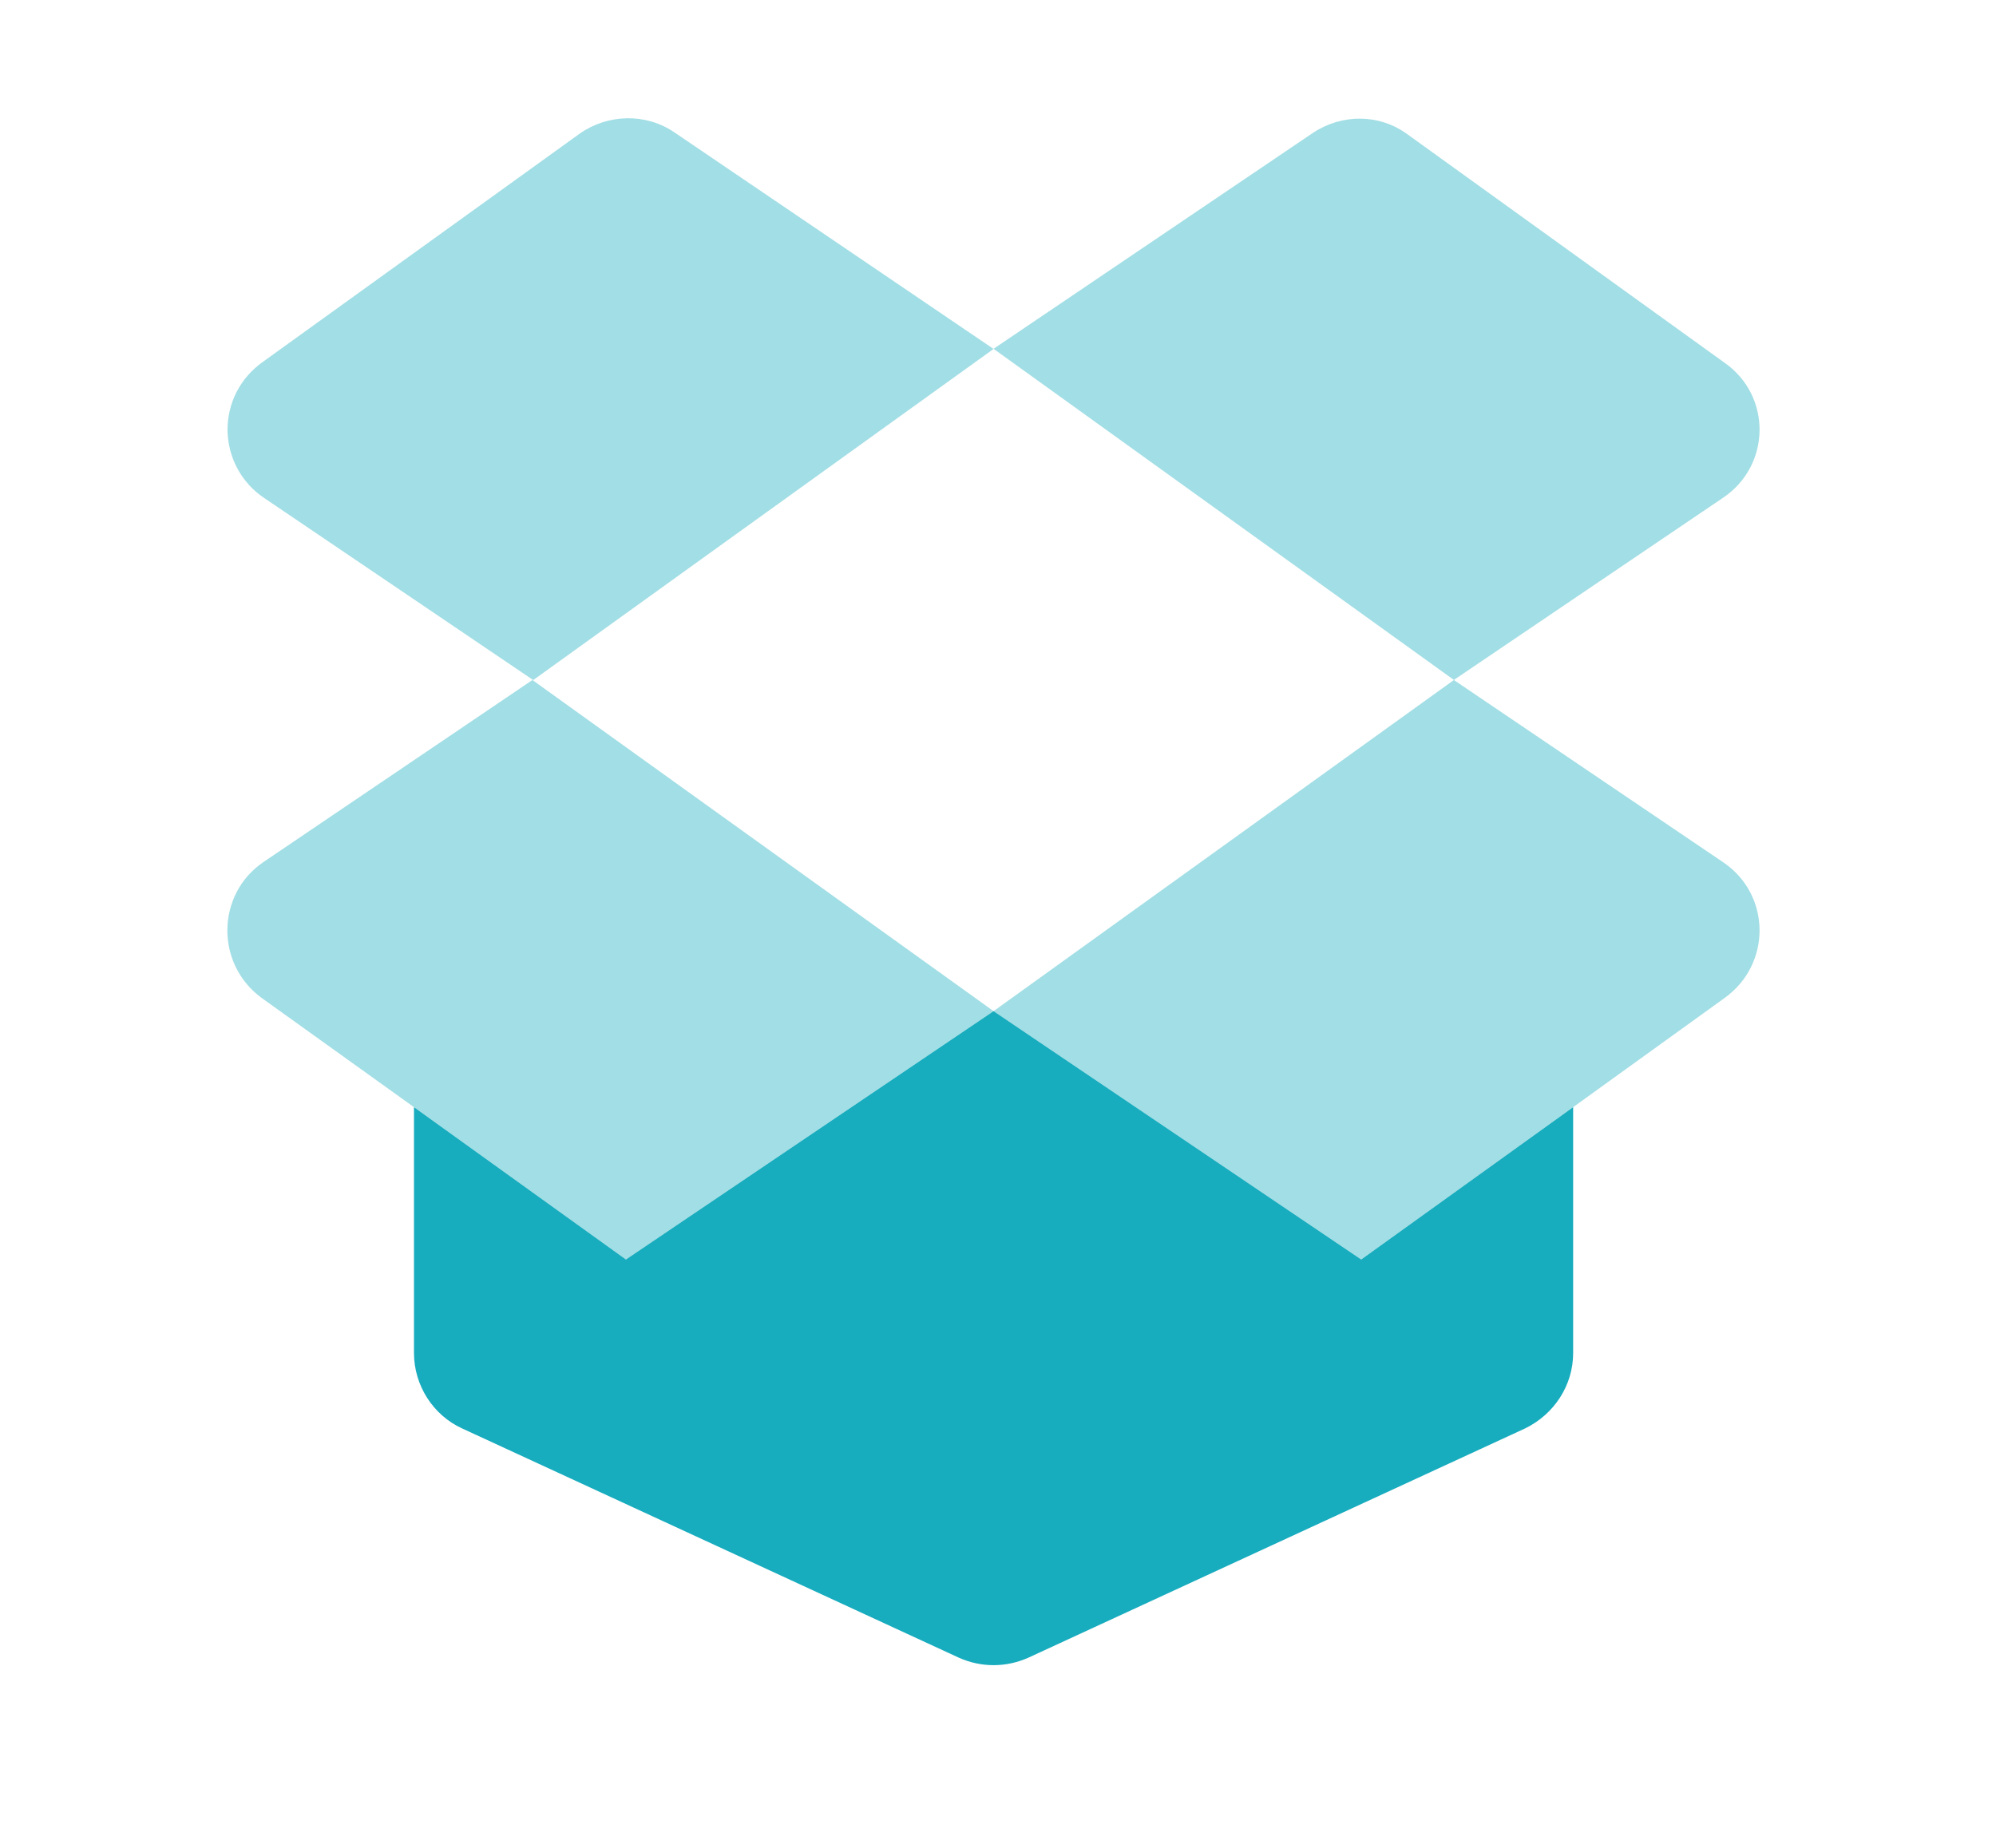 <svg width="27" height="25" viewBox="0 0 27 25" fill="none" xmlns="http://www.w3.org/2000/svg">
<path opacity="0.4" d="M13.44 4.721L7.213 9.201L3.573 6.737C3.423 6.637 3.299 6.501 3.213 6.342C3.127 6.183 3.081 6.005 3.078 5.825C3.076 5.644 3.118 5.465 3.2 5.304C3.282 5.143 3.403 5.005 3.55 4.9L7.84 1.809C8.221 1.54 8.736 1.529 9.117 1.787L13.44 4.721ZM23.307 6.735L19.667 9.199L13.44 4.719L17.763 1.796C18.155 1.538 18.659 1.538 19.04 1.818L23.33 4.909C23.968 5.357 23.957 6.298 23.307 6.735ZM13.44 13.68L8.467 17.04L5.6 14.979L3.539 13.501C2.912 13.042 2.923 12.101 3.562 11.664L7.202 9.2L13.44 13.68ZM23.307 11.664C23.957 12.101 23.968 13.042 23.33 13.501L21.28 14.979L18.413 17.04L13.44 13.68L19.667 9.2L23.307 11.664Z" fill="#17ACBE"/>
<path d="M21.28 14.979V18.306C21.28 18.742 21.023 19.134 20.631 19.325L13.911 22.427C13.608 22.562 13.272 22.562 12.97 22.427L6.25 19.325C5.858 19.146 5.6 18.742 5.6 18.306V14.979L8.467 17.04L13.44 13.68L18.413 17.04L21.28 14.979Z" fill="#17ACBE"/>
</svg>
